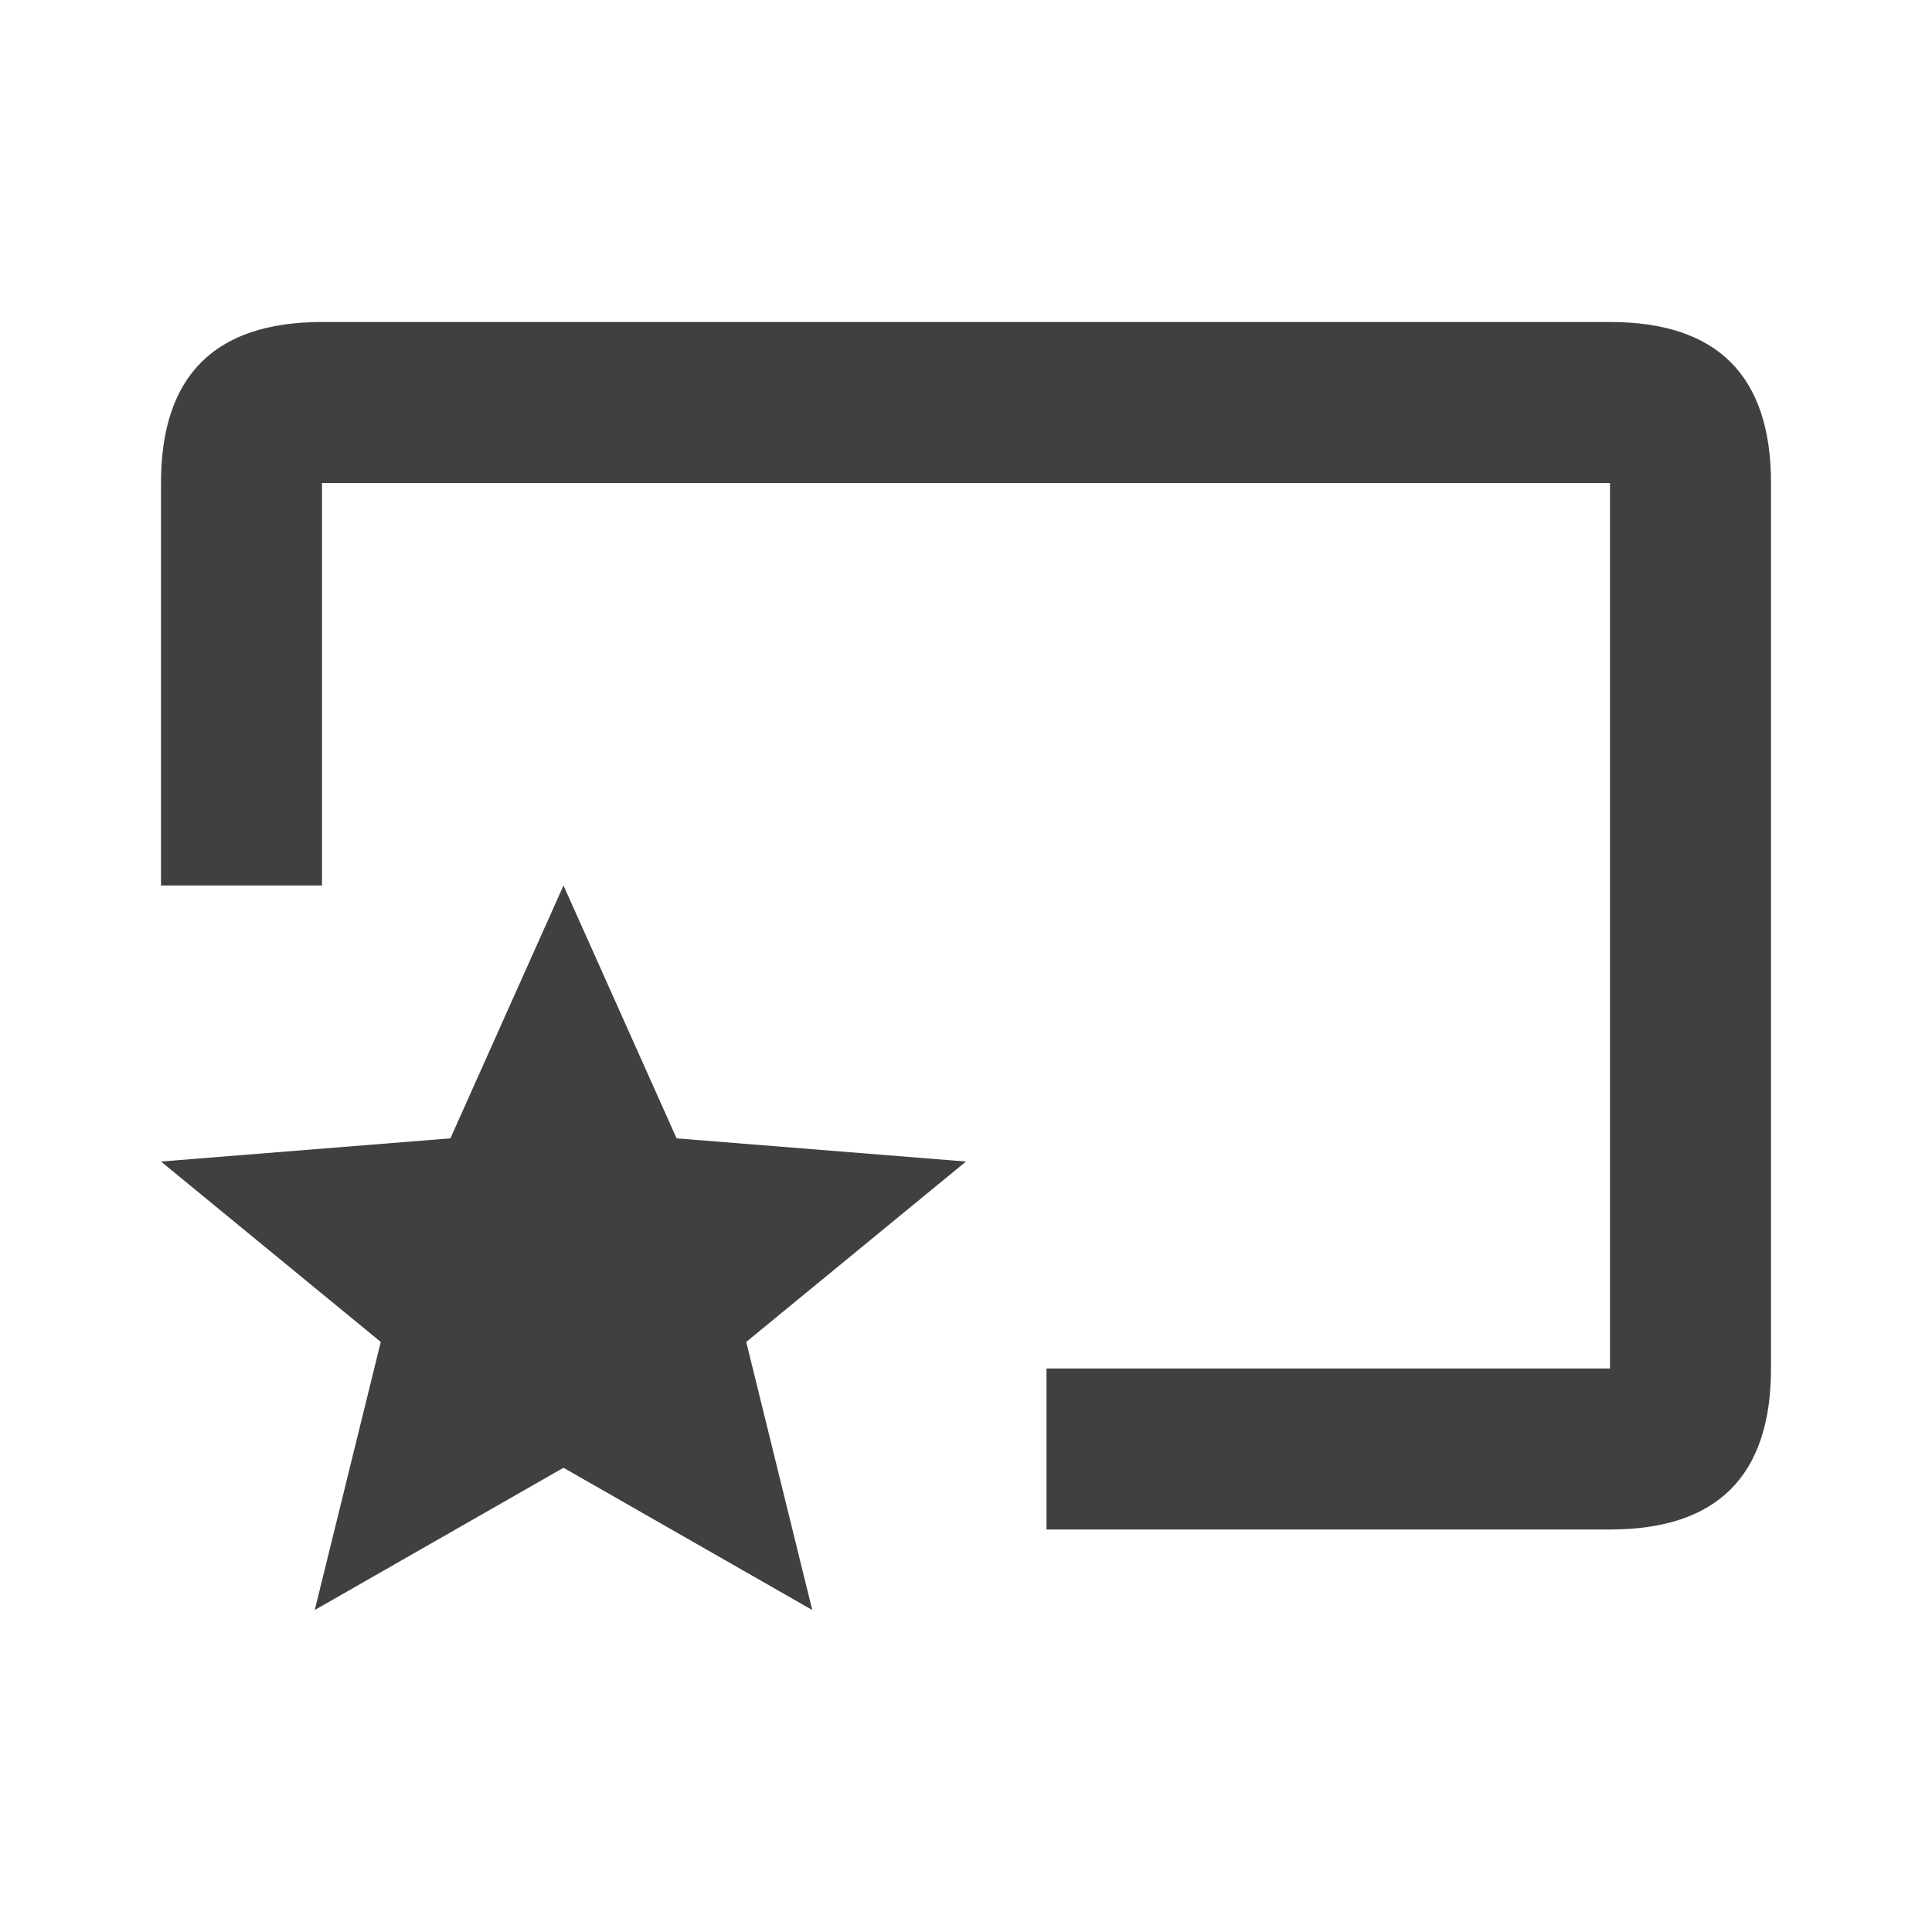 <?xml version="1.0" encoding="UTF-8"?>
<svg width="24px" height="24px" viewBox="0 0 24 24" version="1.1" xmlns="http://www.w3.org/2000/svg" xmlns:xlink="http://www.w3.org/1999/xlink">
    <title>icon/add_section_special</title>
    <g id="Icons" stroke="none" stroke-width="1" fill="none" fill-rule="evenodd">
        <g id="icon/add_section_special" fill="#404040">
            <path d="M7,11 L8.405,14.141 L12,14.429 L9.27,16.67 L10.09,20 L7,18.233 L3.91,20 L4.73,16.67 L2,14.429 L5.595,14.141 L7,11 Z M20,4 C21.333,4 22,4.667 22,6 L22,17 C22,18.333 21.333,19 20,19 L13,19 L13,17 L13,17 L20,17 L20,6 L4,6 L4,11 L2,11 L2,11 L2,6 C2,4.667 2.667,4 4,4 L20,4 Z" id="AddSectionSpecial"></path>
        </g>
    </g>
</svg>